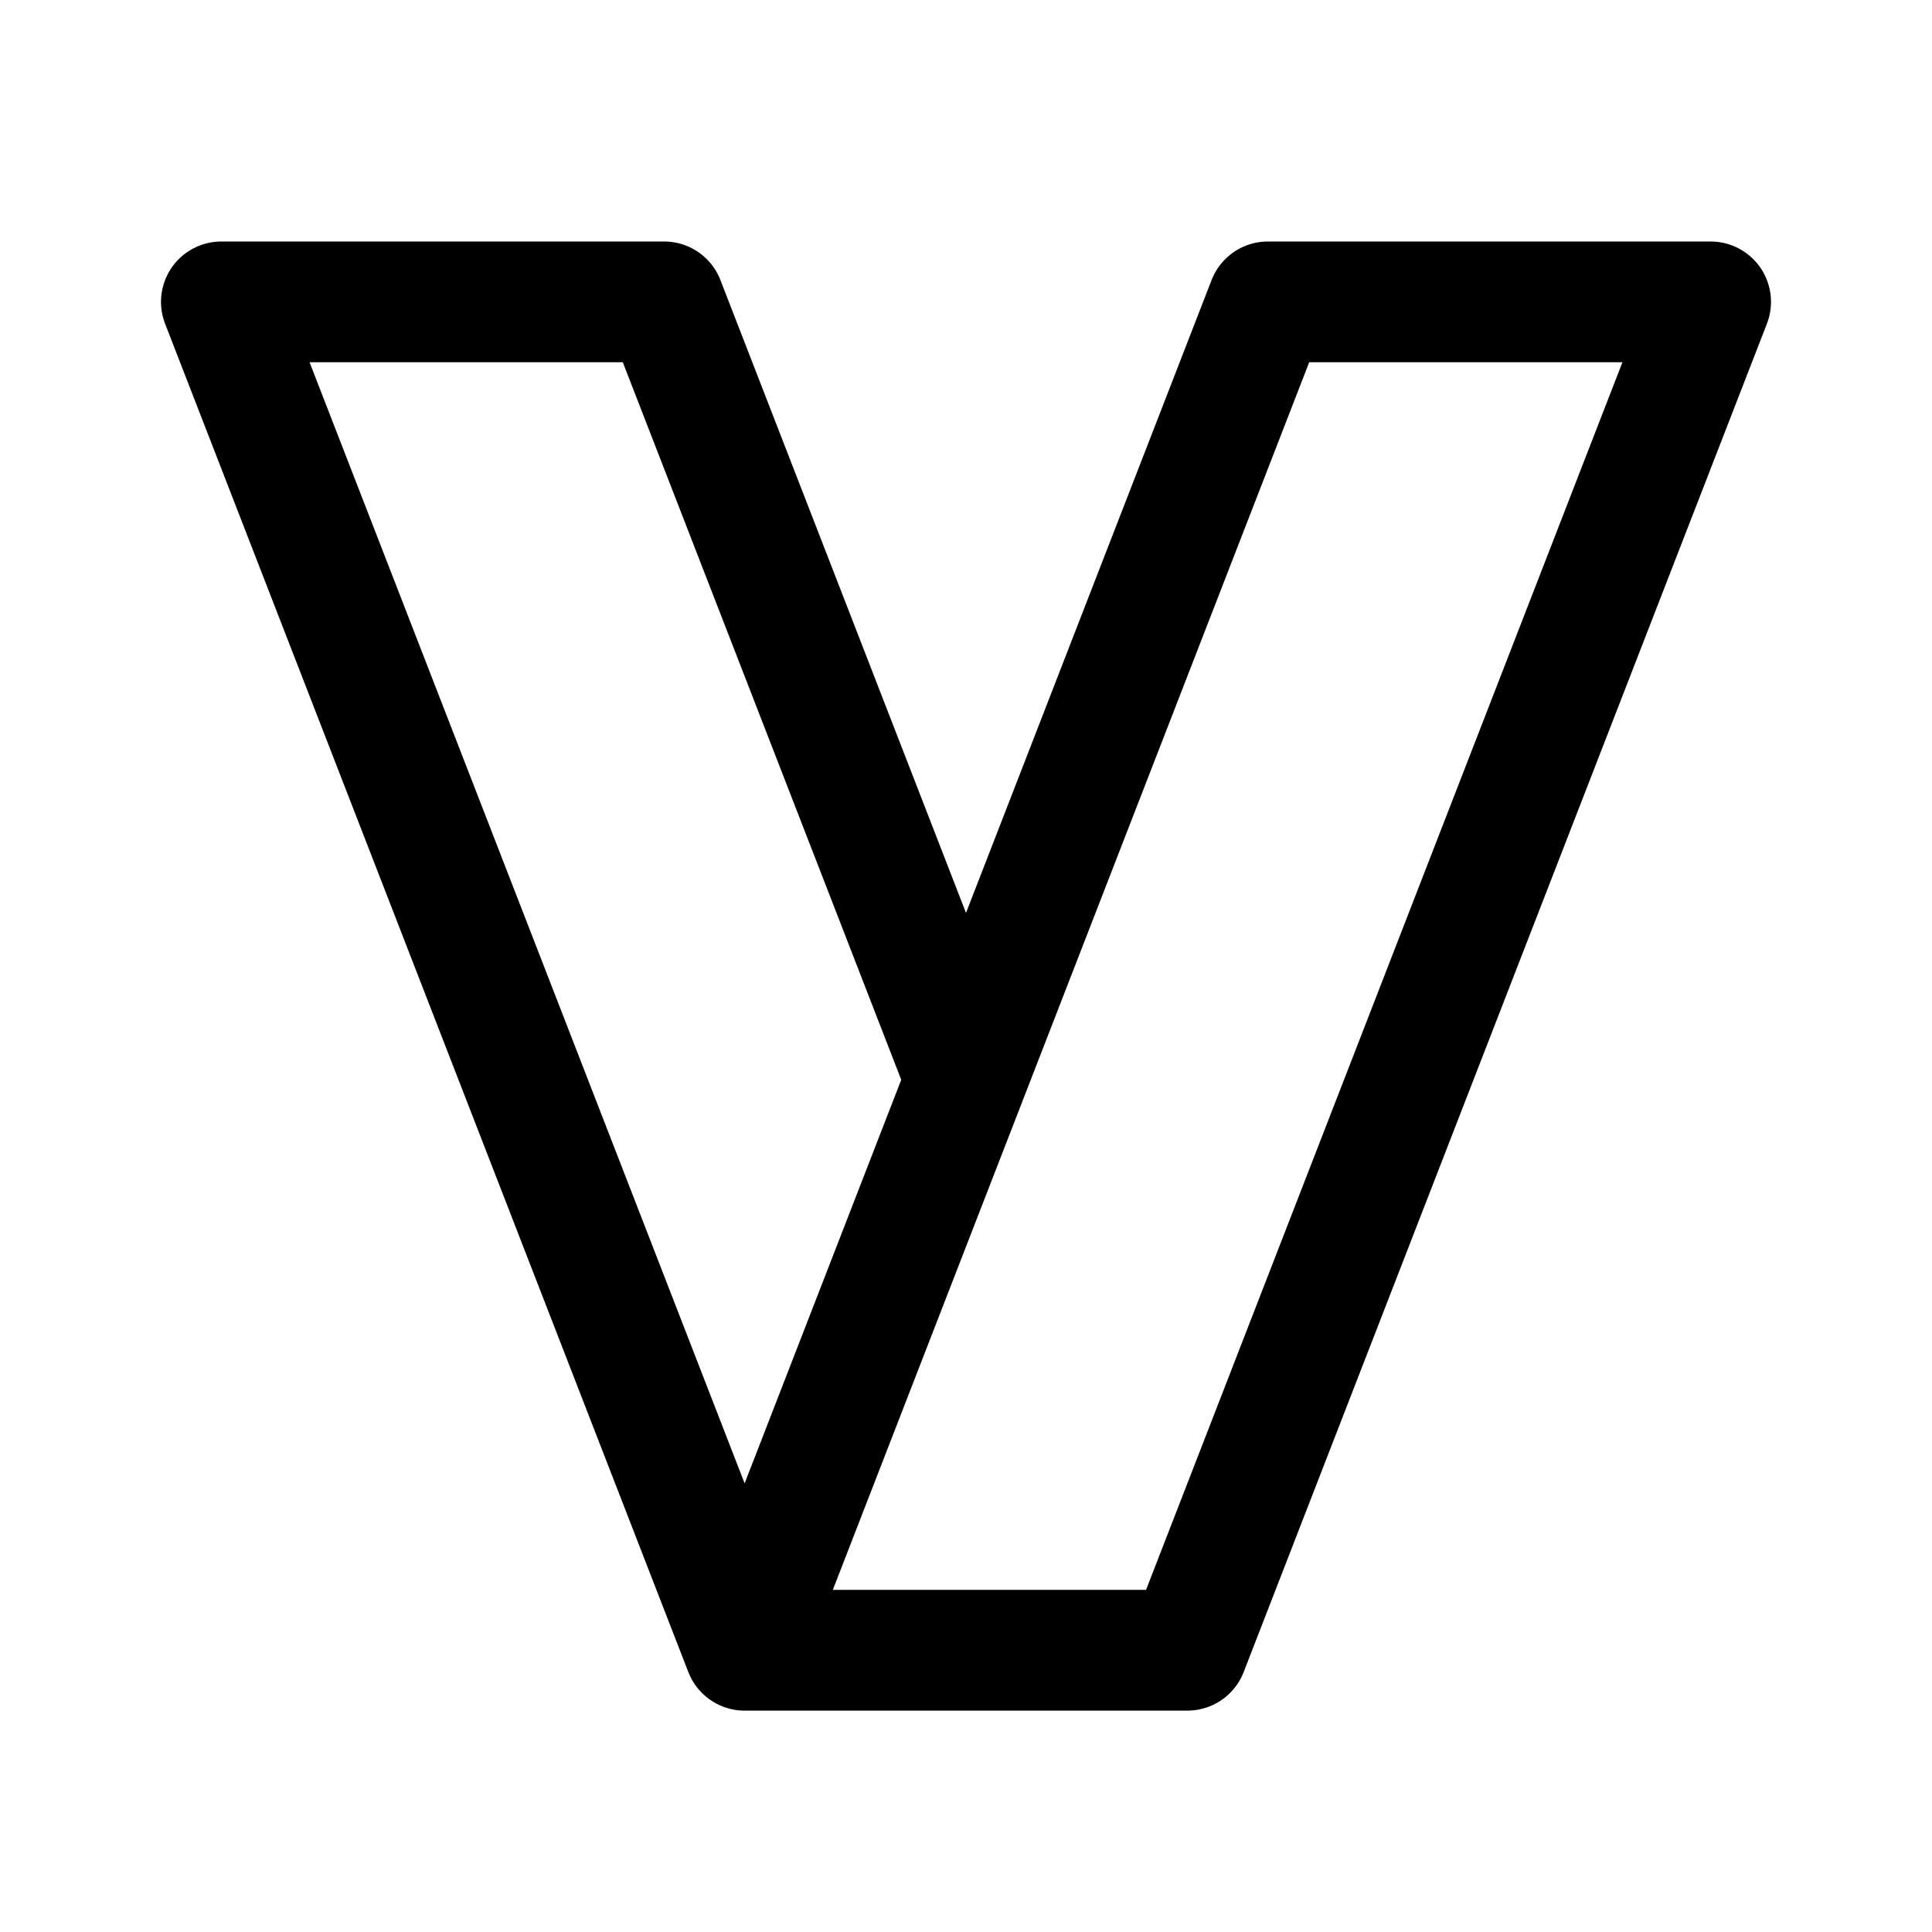 <svg width="192" height="192" viewBox="0 0 192 192" fill="none" xmlns="http://www.w3.org/2000/svg"><path d="M74 164 22 30h44l30 77.308M74 164h44l52-134h-44l-30 77.308M74 164l22-56.692" stroke="#000" stroke-width="12" stroke-linecap="round" stroke-linejoin="round"/></svg>